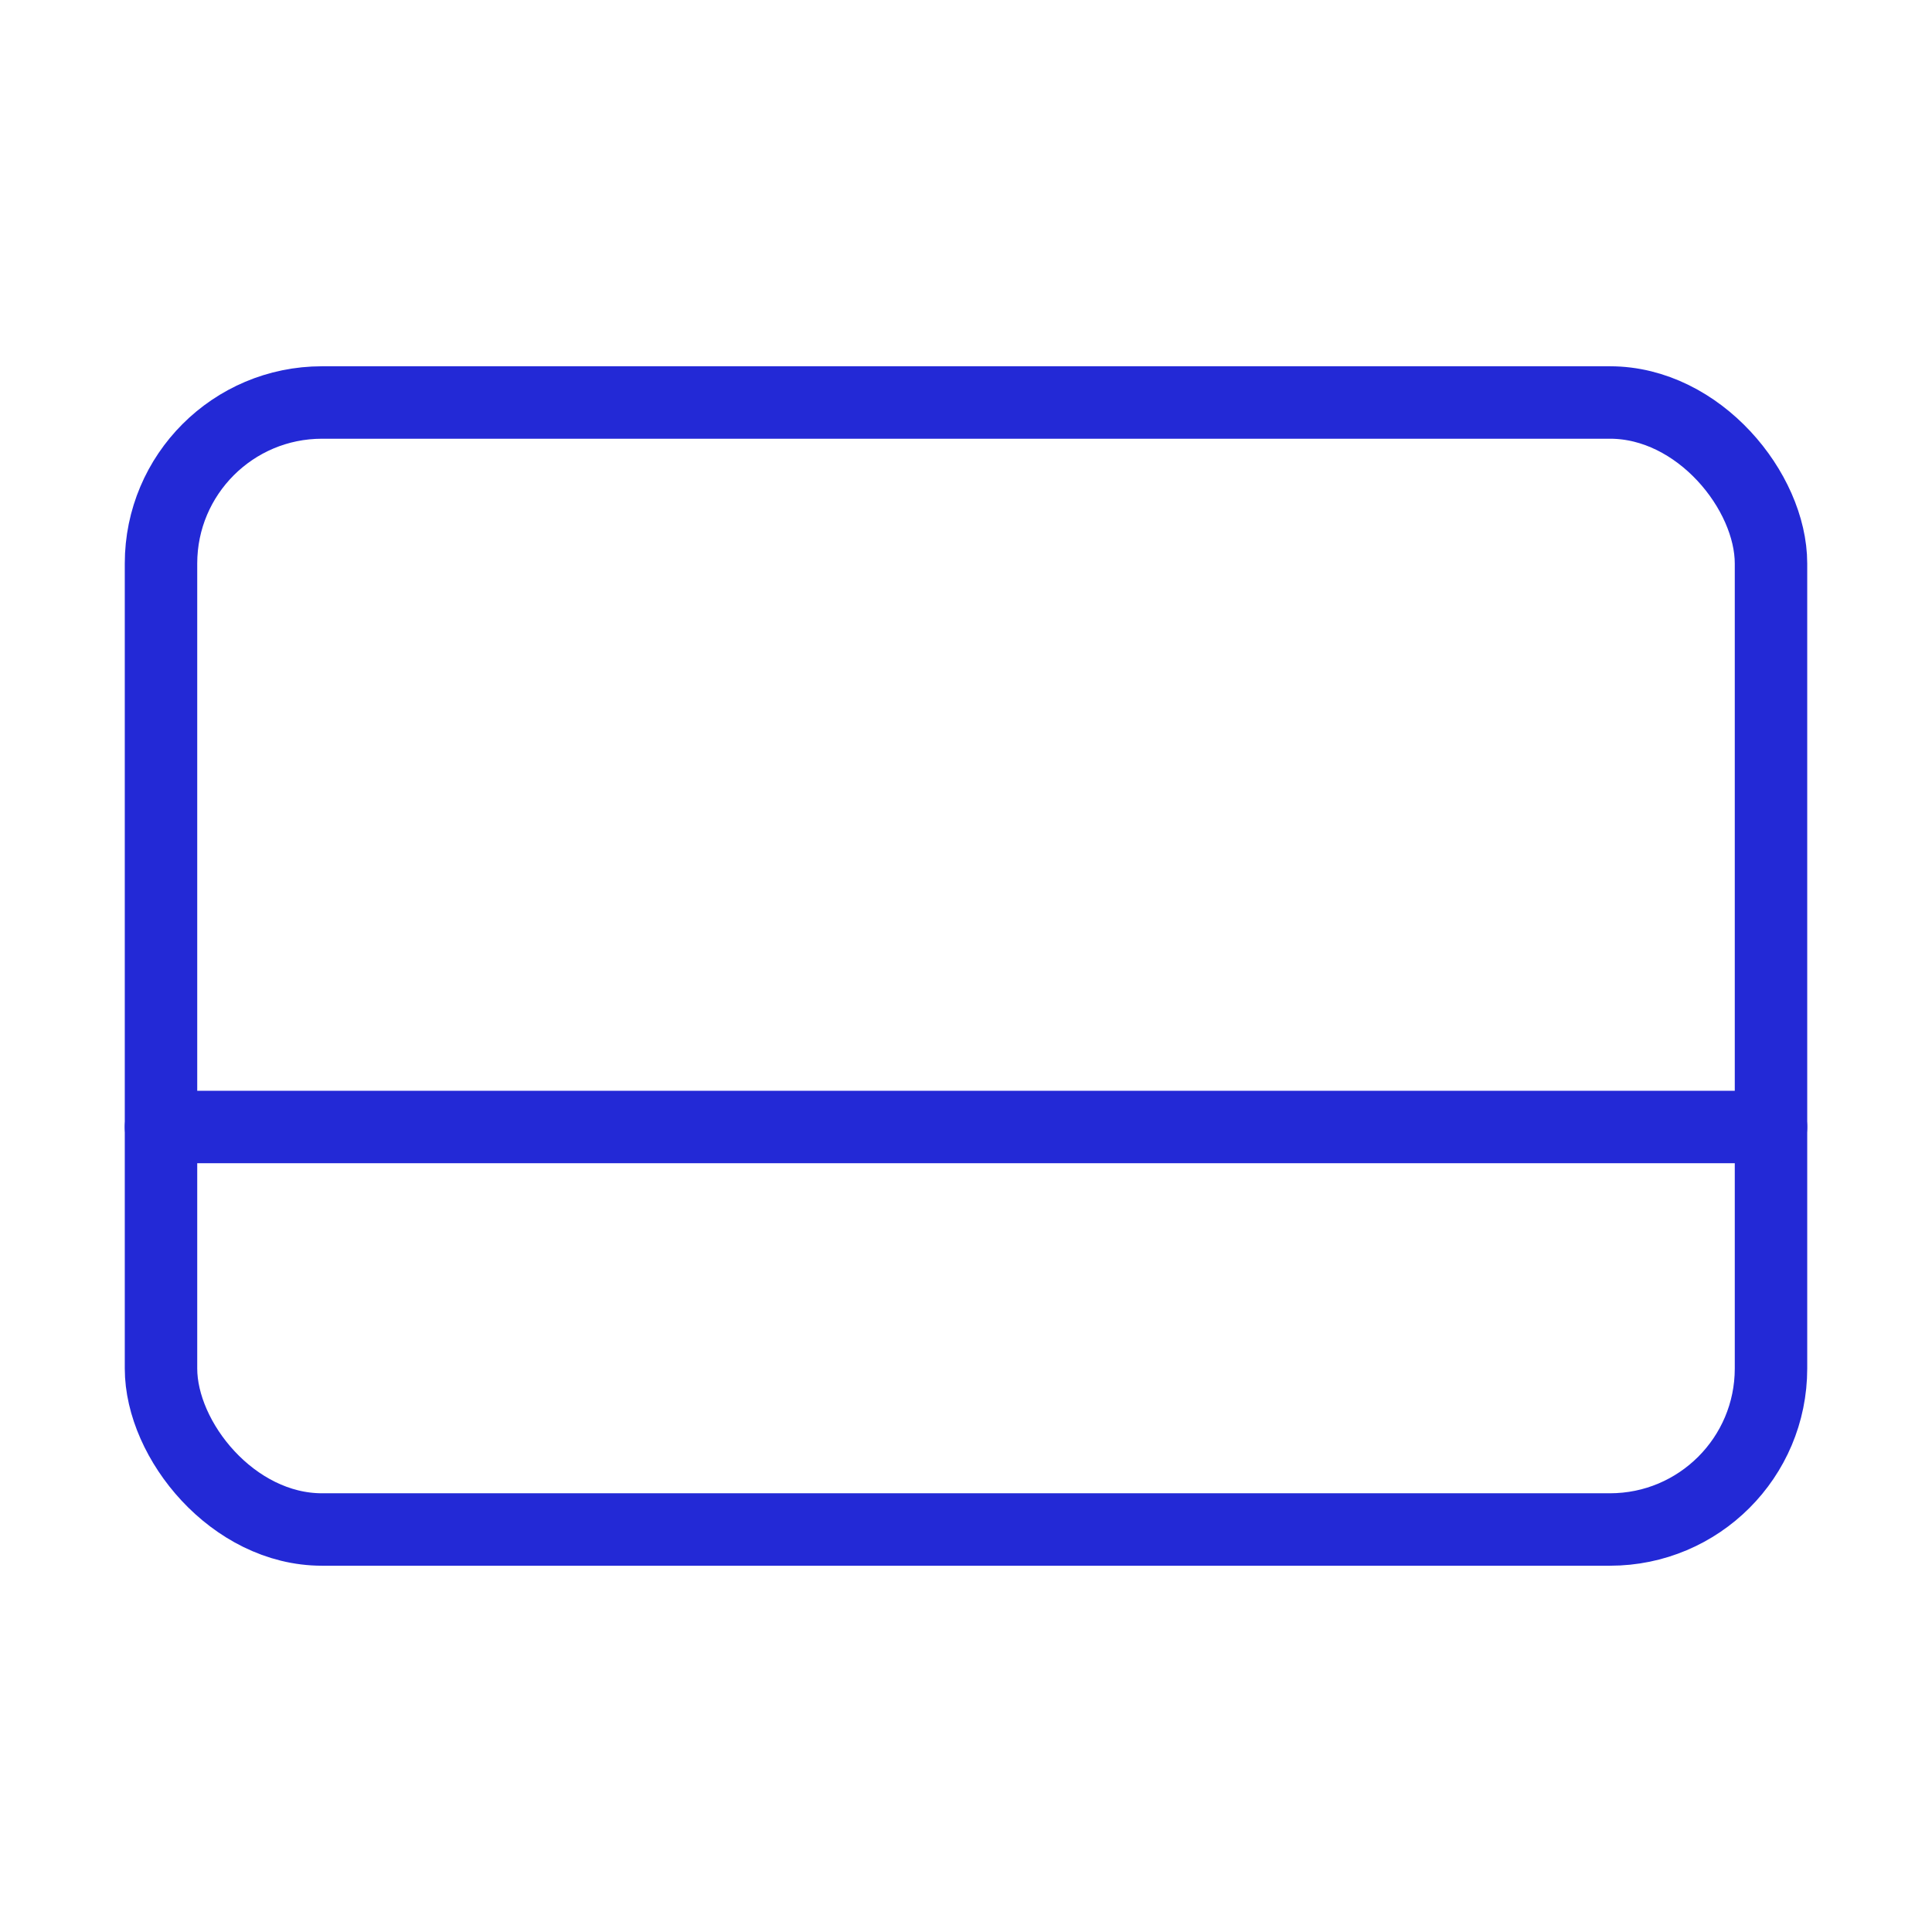 <svg role="img" xmlns="http://www.w3.org/2000/svg" width="80px" height="80px" viewBox="0 0 24 24" aria-labelledby="creditCardIconTitle" stroke="#2329D6" stroke-width="0.9" stroke-linecap="round" stroke-linejoin="round" fill="none" color="#2329D6"> <title id="creditCardIconTitle">Credit Card</title> <rect width="20" height="14" x="2" y="5" rx="2"/> <path d="M2,14 L22,14"/> </svg>